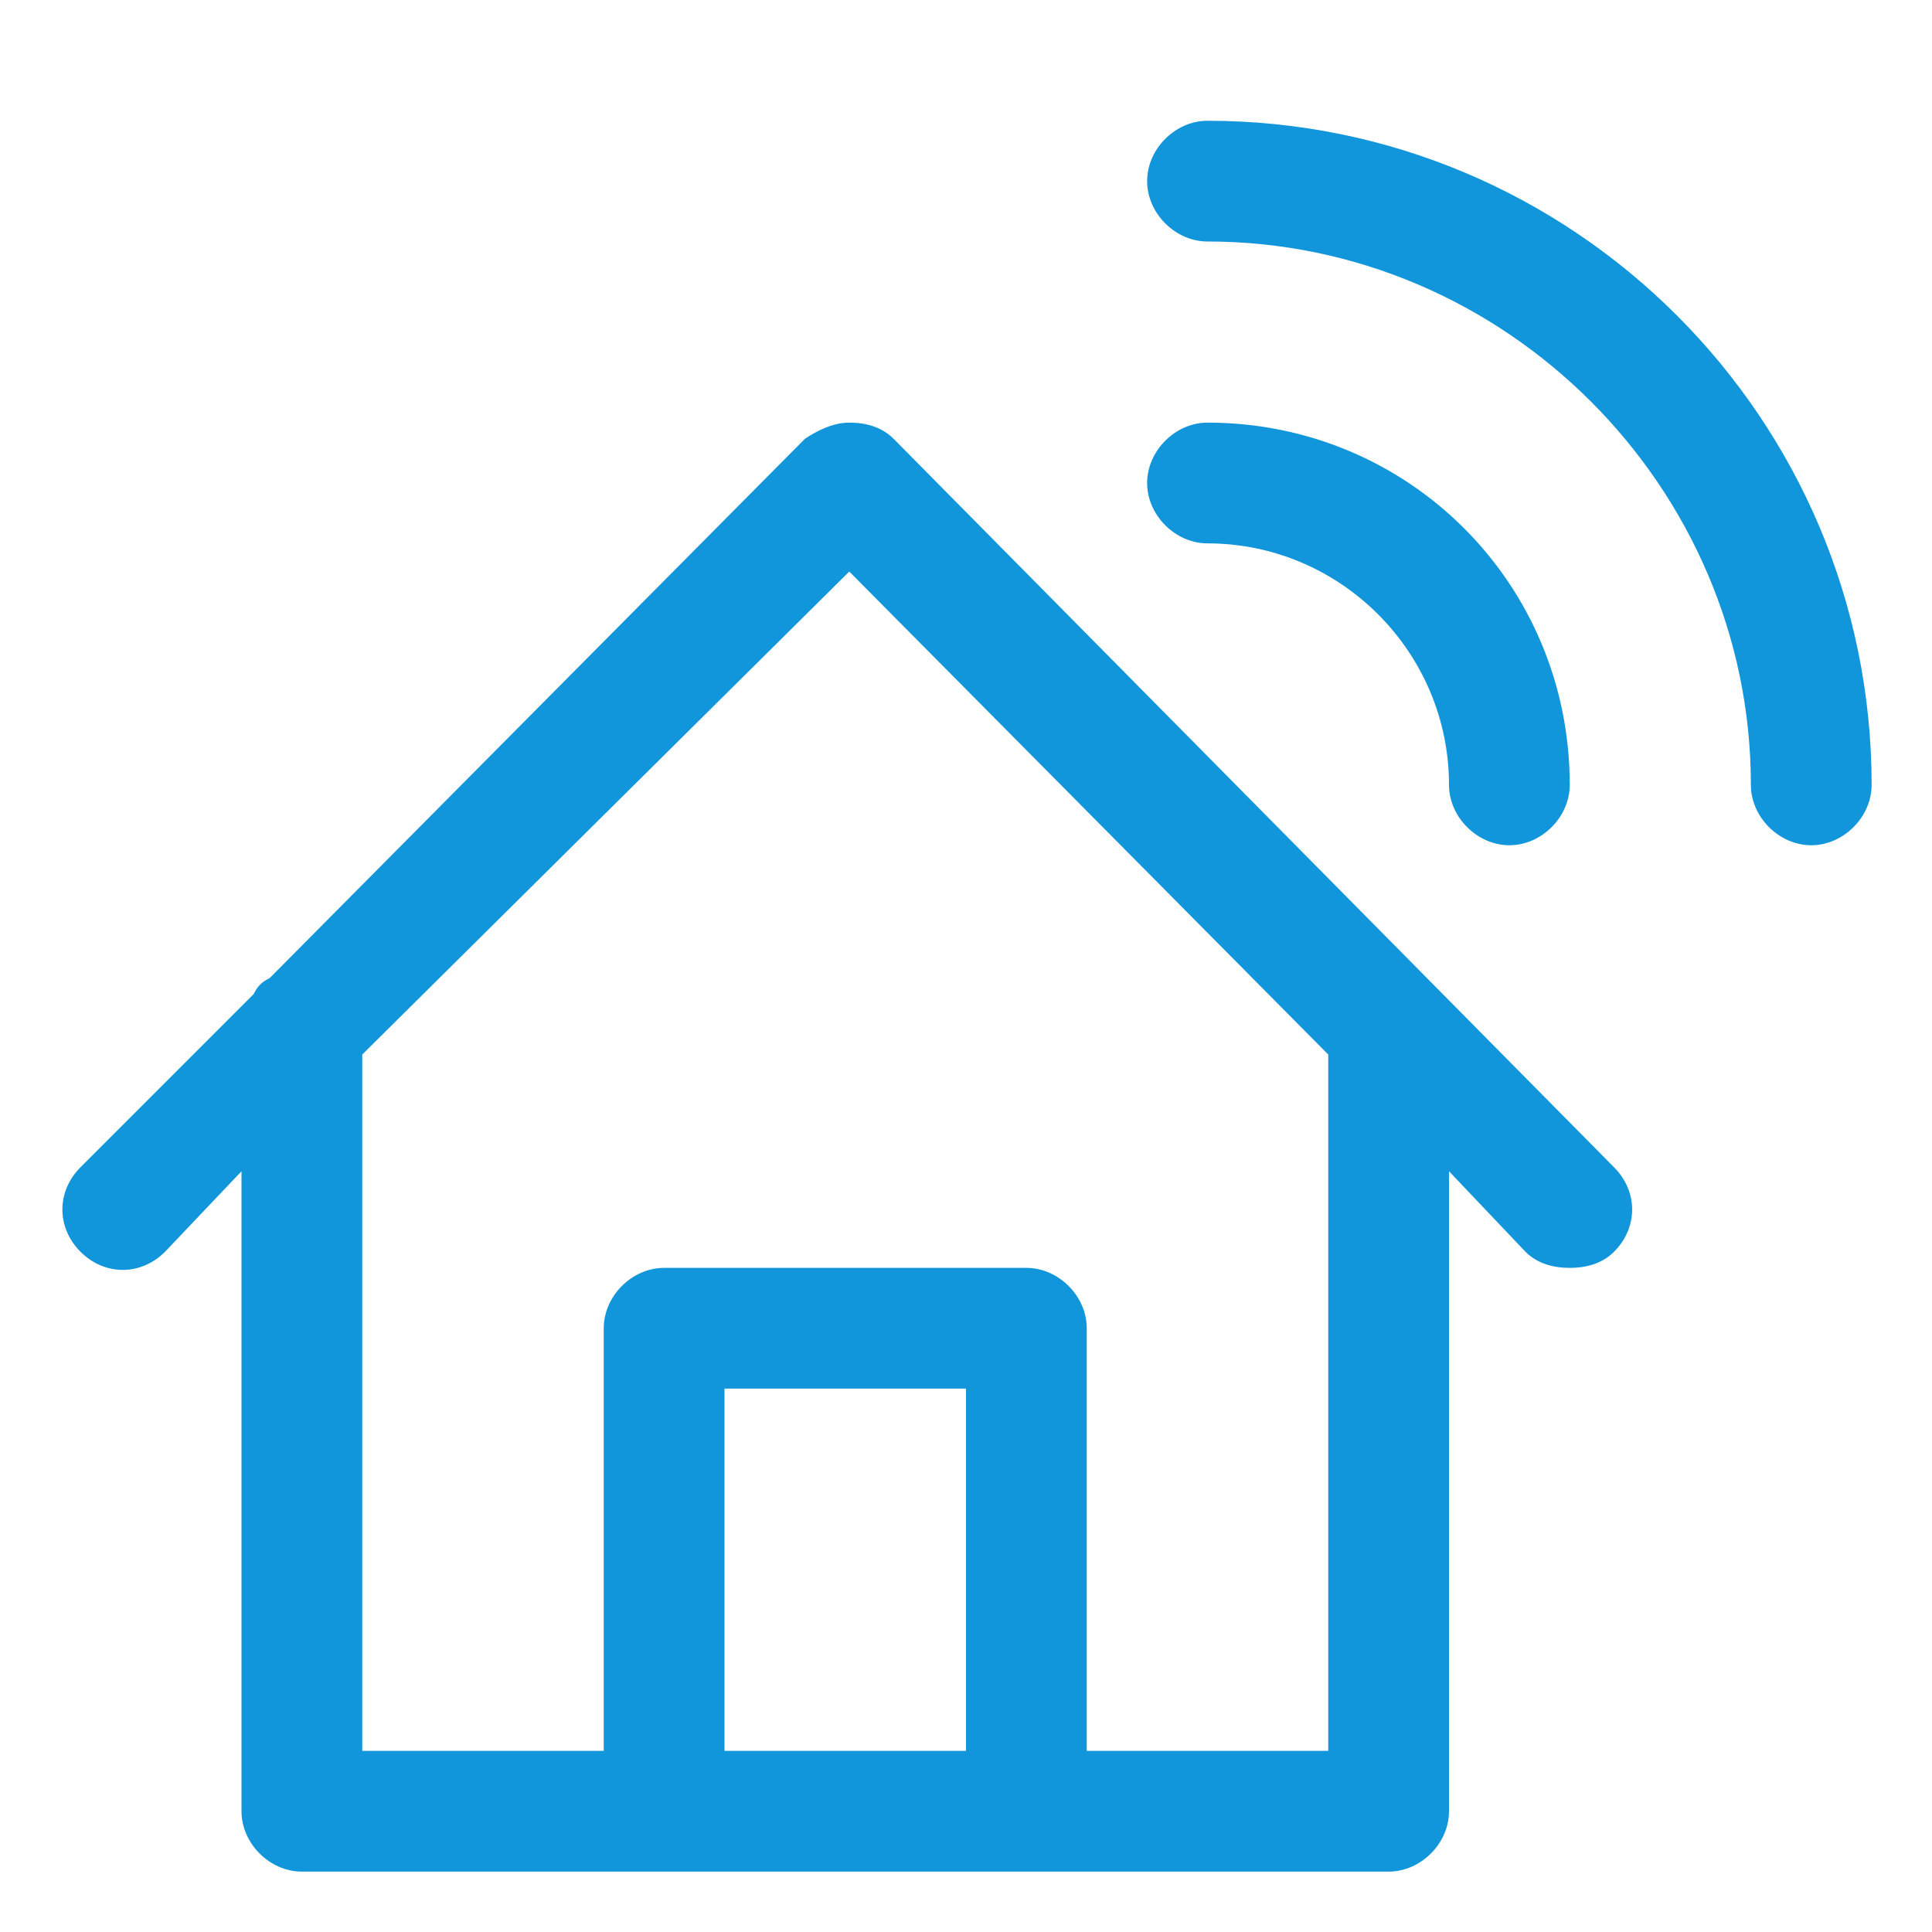 <?xml version="1.0" standalone="no"?><!DOCTYPE svg PUBLIC "-//W3C//DTD SVG 1.1//EN" "http://www.w3.org/Graphics/SVG/1.1/DTD/svg11.dtd"><svg t="1691674594976" class="icon" viewBox="0 0 1024 1024" version="1.1" xmlns="http://www.w3.org/2000/svg" p-id="2102" xmlns:xlink="http://www.w3.org/1999/xlink" width="200" height="200"><path d="M640 64c-17.067 0-32 14.933-32 32S622.933 128 640 128c157.867 0 288 130.133 288 288 0 17.067 14.933 32 32 32s32-14.933 32-32C992 221.867 834.133 64 640 64z" fill="#1296db" p-id="2103"></path><path d="M768 416c0 17.067 14.933 32 32 32s32-14.933 32-32c0-106.667-85.333-192-192-192-17.067 0-32 14.933-32 32s14.933 32 32 32c70.4 0 128 57.6 128 128zM473.6 232.533c-6.4-6.4-14.933-8.533-23.467-8.533-8.533 0-17.067 4.267-23.467 8.533L142.933 518.4c-4.267 2.133-6.4 4.267-8.533 8.533L42.667 618.667c-12.8 12.8-12.8 32 0 44.8 12.8 12.8 32 12.8 44.8 0l40.533-42.667V960c0 17.067 14.933 32 32 32h576c17.067 0 32-14.933 32-32V620.8l40.533 42.667c6.4 6.4 14.933 8.533 23.467 8.533 8.533 0 17.067-2.133 23.467-8.533 12.8-12.8 12.8-32 0-44.8L473.6 232.533zM384 928v-192h128v192h-128z m320 0h-128V704c0-17.067-14.933-32-32-32h-192c-17.067 0-32 14.933-32 32v224H192V558.933l258.133-256 253.867 256v369.067z" fill="#1296db" p-id="2104"></path></svg>